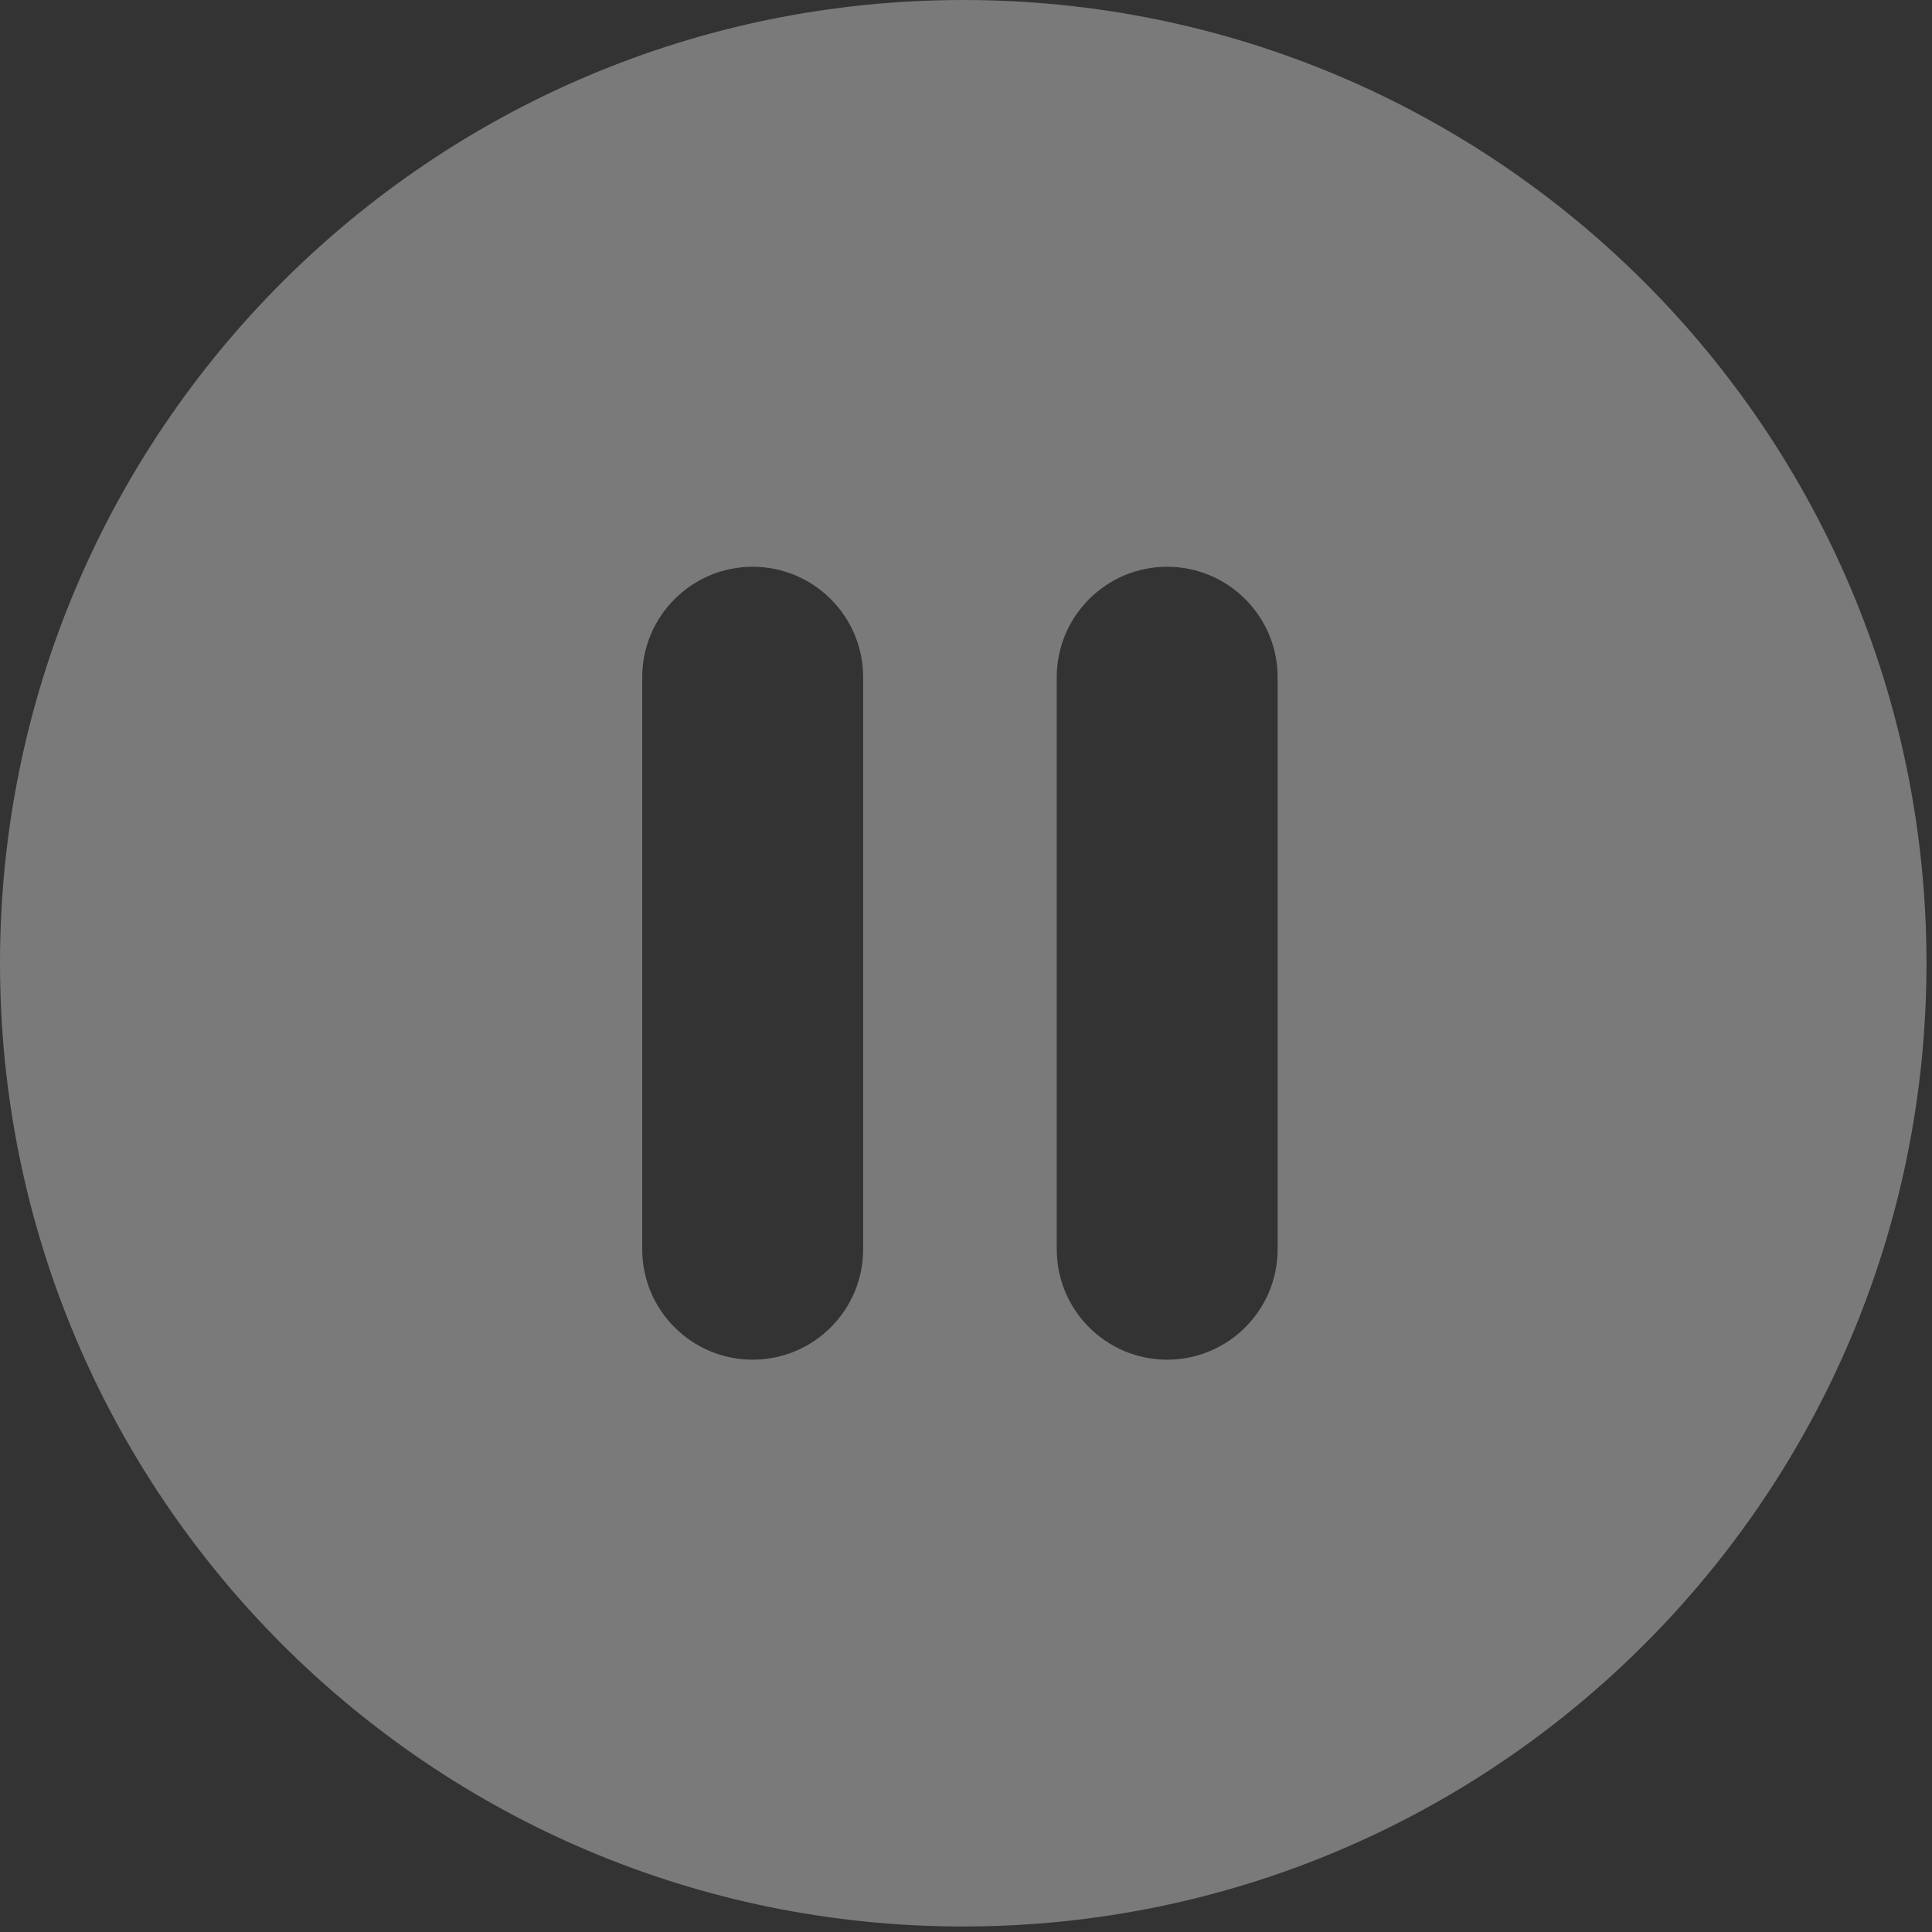 <?xml version="1.0" encoding="UTF-8"?>
<svg width="34px" height="34px" viewBox="0 0 34 34" version="1.1" xmlns="http://www.w3.org/2000/svg" xmlns:xlink="http://www.w3.org/1999/xlink">
    <rect x="0" y="0" width="34" height="34" fill="#333333" stroke="none"/>
    <!-- Generator: Sketch 52.2 (67145) - http://www.bohemiancoding.com/sketch -->
    <title>video_pause</title>
    <desc>Created with Sketch.</desc>
    <g id="Page-1" stroke="none" stroke-width="1" fill="none" fill-rule="evenodd" opacity="0.35">
        <g id="MANASQUAN_HP_SoundVideo_Controls" transform="translate(-1406, -223)" fill="#FFFFFF" fill-rule="nonzero">
            <g id="video_pause" transform="translate(1406, 223)">
                <path d="M16.951,0 C7.59,0 0,7.59 0,16.951 C0,26.313 7.59,33.903 16.951,33.903 C26.313,33.903 33.903,26.313 33.903,16.951 C33.903,7.59 26.314,0 16.951,0 Z M15.19,21.985 C15.19,23.058 14.319,23.928 13.246,23.928 C12.173,23.928 11.302,23.058 11.302,21.985 L11.302,11.918 C11.302,10.845 12.173,9.974 13.246,9.974 C14.319,9.974 15.19,10.845 15.19,11.918 L15.19,21.985 Z M22.484,21.985 C22.484,23.058 21.613,23.928 20.54,23.928 C19.467,23.928 18.597,23.058 18.597,21.985 L18.597,11.918 C18.597,10.845 19.467,9.974 20.54,9.974 C21.613,9.974 22.484,10.845 22.484,11.918 L22.484,21.985 Z" id="Shape"></path>
            </g>
        </g>
    </g>
</svg>